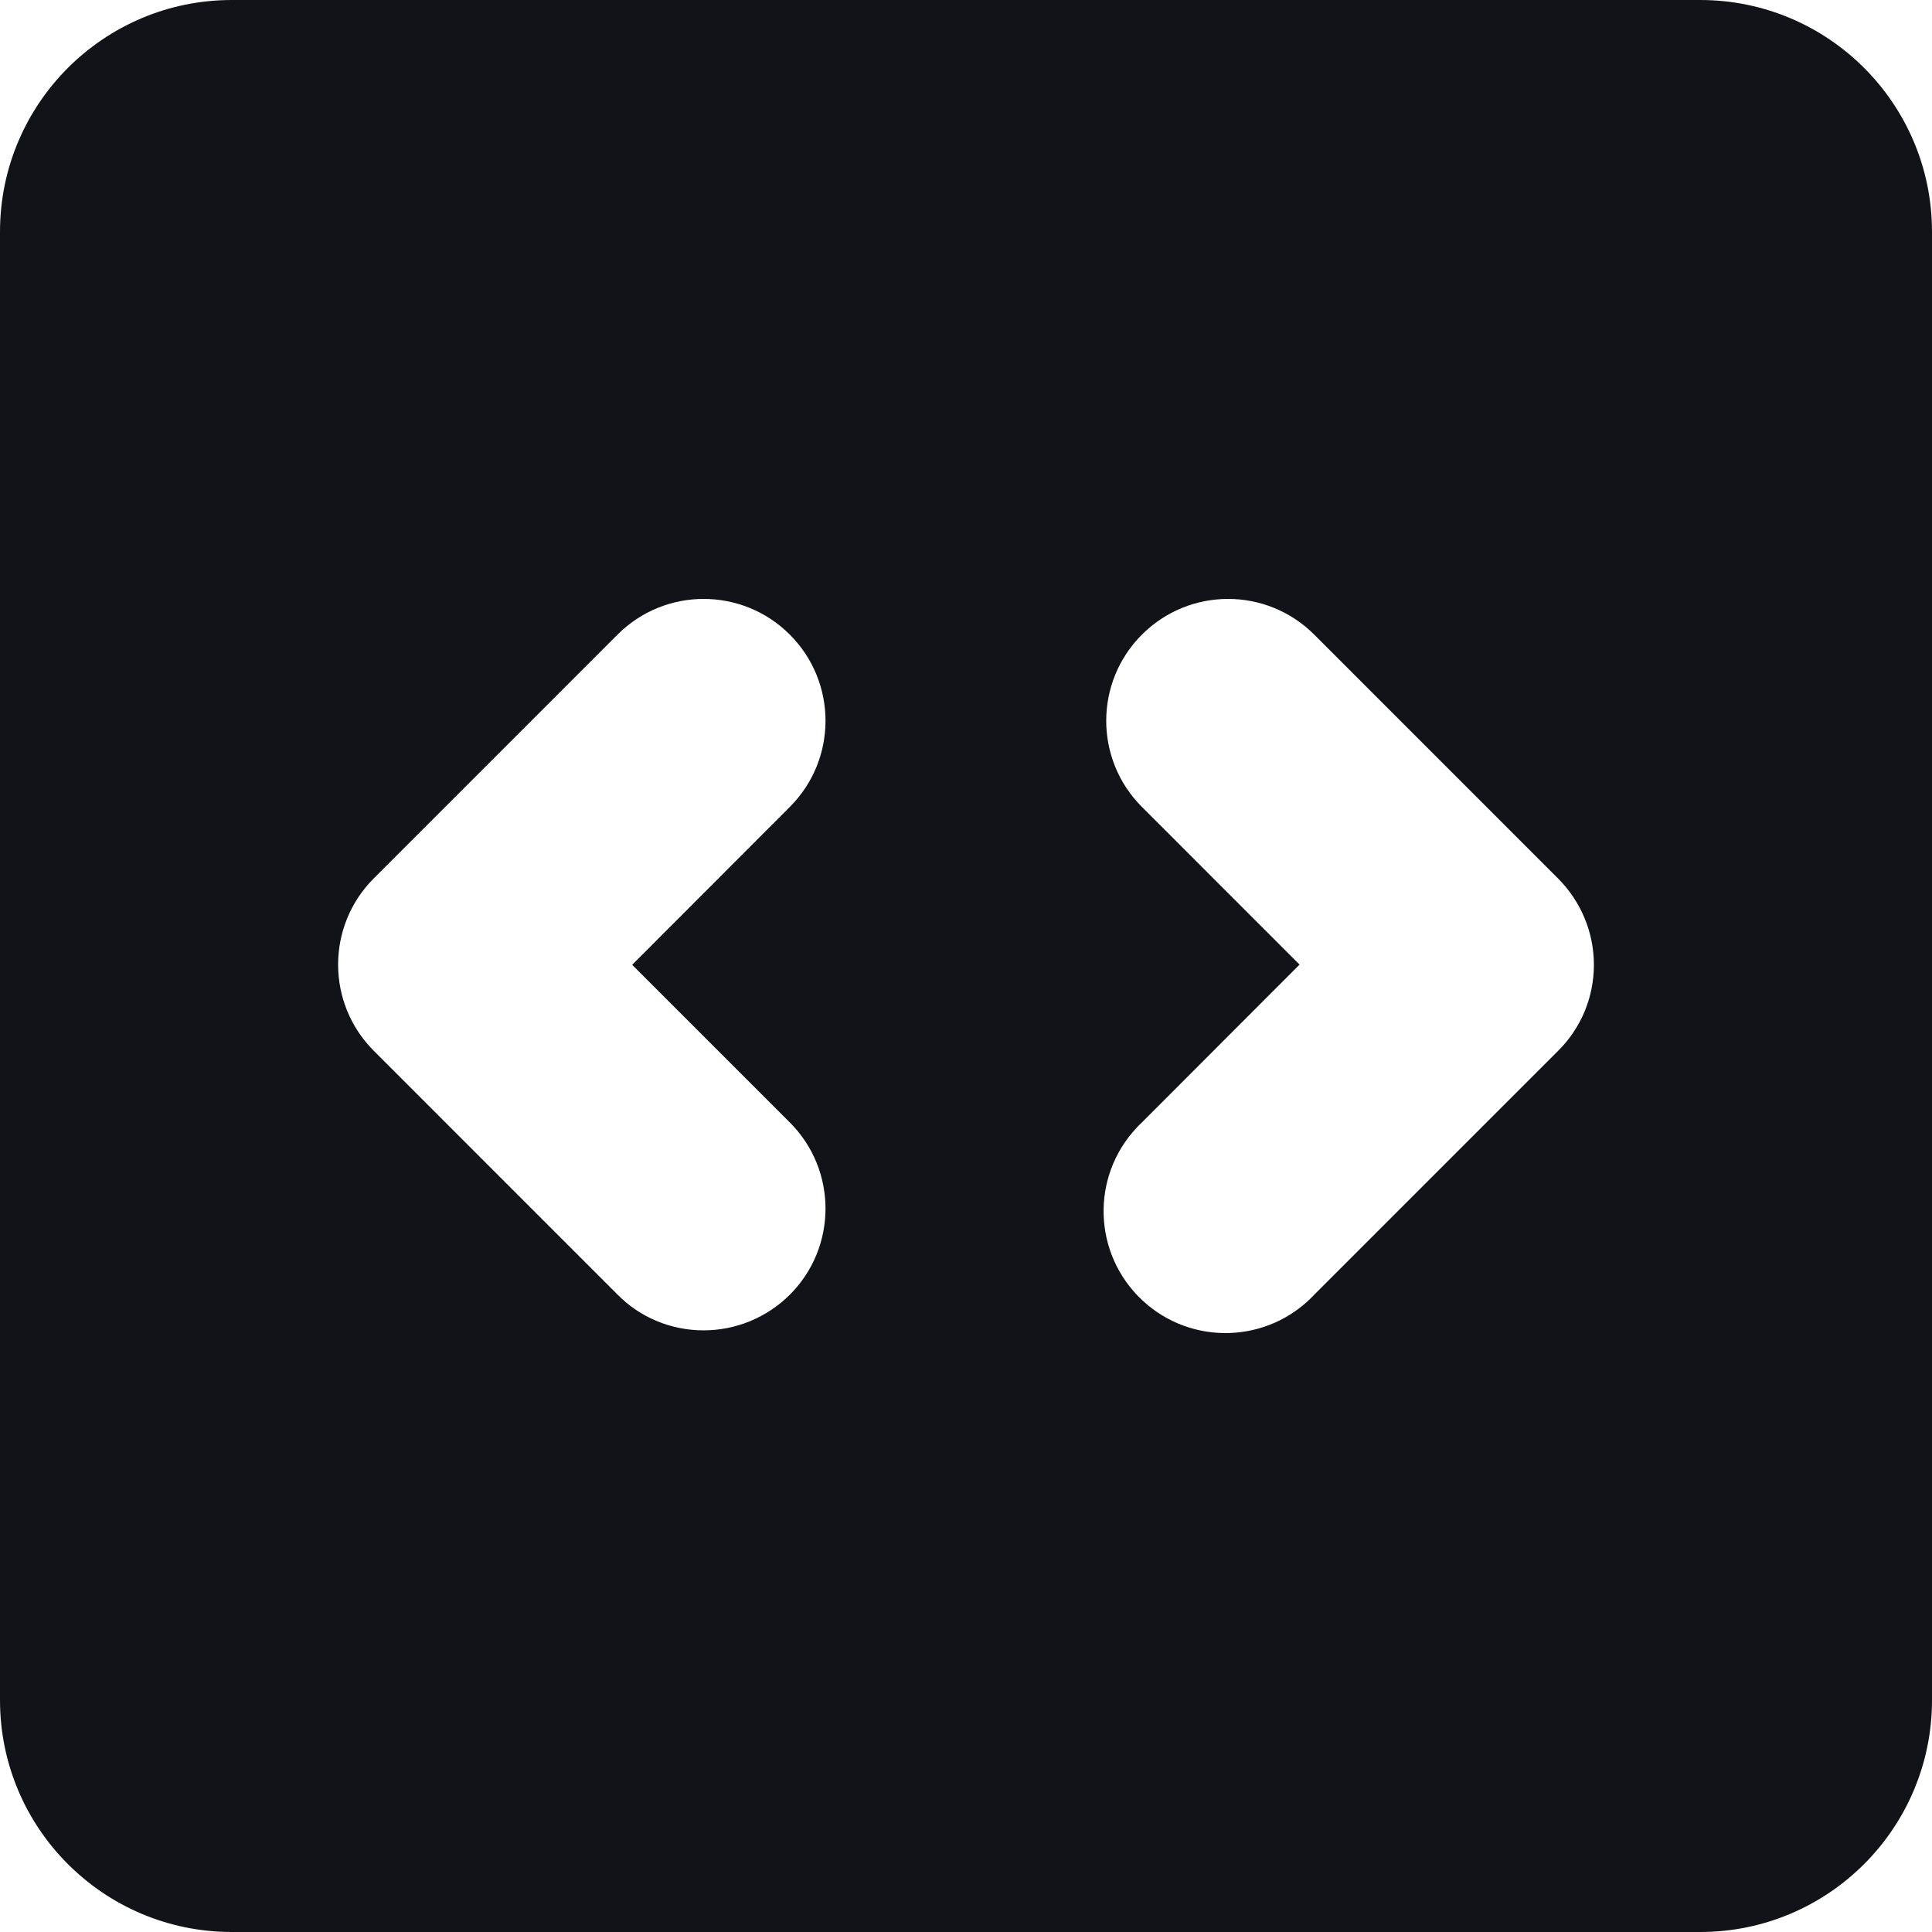 <svg width="200" height="200" viewBox="0 0 200 200" fill="none" xmlns="http://www.w3.org/2000/svg">
<path fill-rule="evenodd" clip-rule="evenodd" d="M24 0C10.745 0 0 10.745 0 24V176C0 189.255 10.745 200 24 200H176C189.255 200 200 189.255 200 176V24C200 10.745 189.255 0 176 0H24ZM161.295 108.783C163.68 106.417 165 103.224 165 99.874C165 96.523 163.66 93.31 161.275 90.925L136.048 65.696C131.121 60.768 123.139 60.768 118.212 65.696C113.284 70.623 113.284 78.606 118.212 83.534L134.53 99.854L118.231 116.174C118.034 116.351 117.837 116.549 117.66 116.746C112.89 121.831 113.146 129.814 118.231 134.584C123.316 139.354 131.298 139.097 136.068 134.012L161.295 108.783ZM63.925 134.012C66.27 136.397 69.483 137.718 72.833 137.718C76.184 137.718 79.377 136.397 81.761 134.032C86.689 129.104 86.689 121.121 81.761 116.194L65.442 99.874L81.761 83.534C86.689 78.606 86.689 70.623 81.761 65.696C76.834 60.768 68.852 60.768 63.925 65.696L38.678 90.945C33.771 95.872 33.771 103.855 38.698 108.783L63.925 134.012Z" fill="#121219"/>
</svg>
